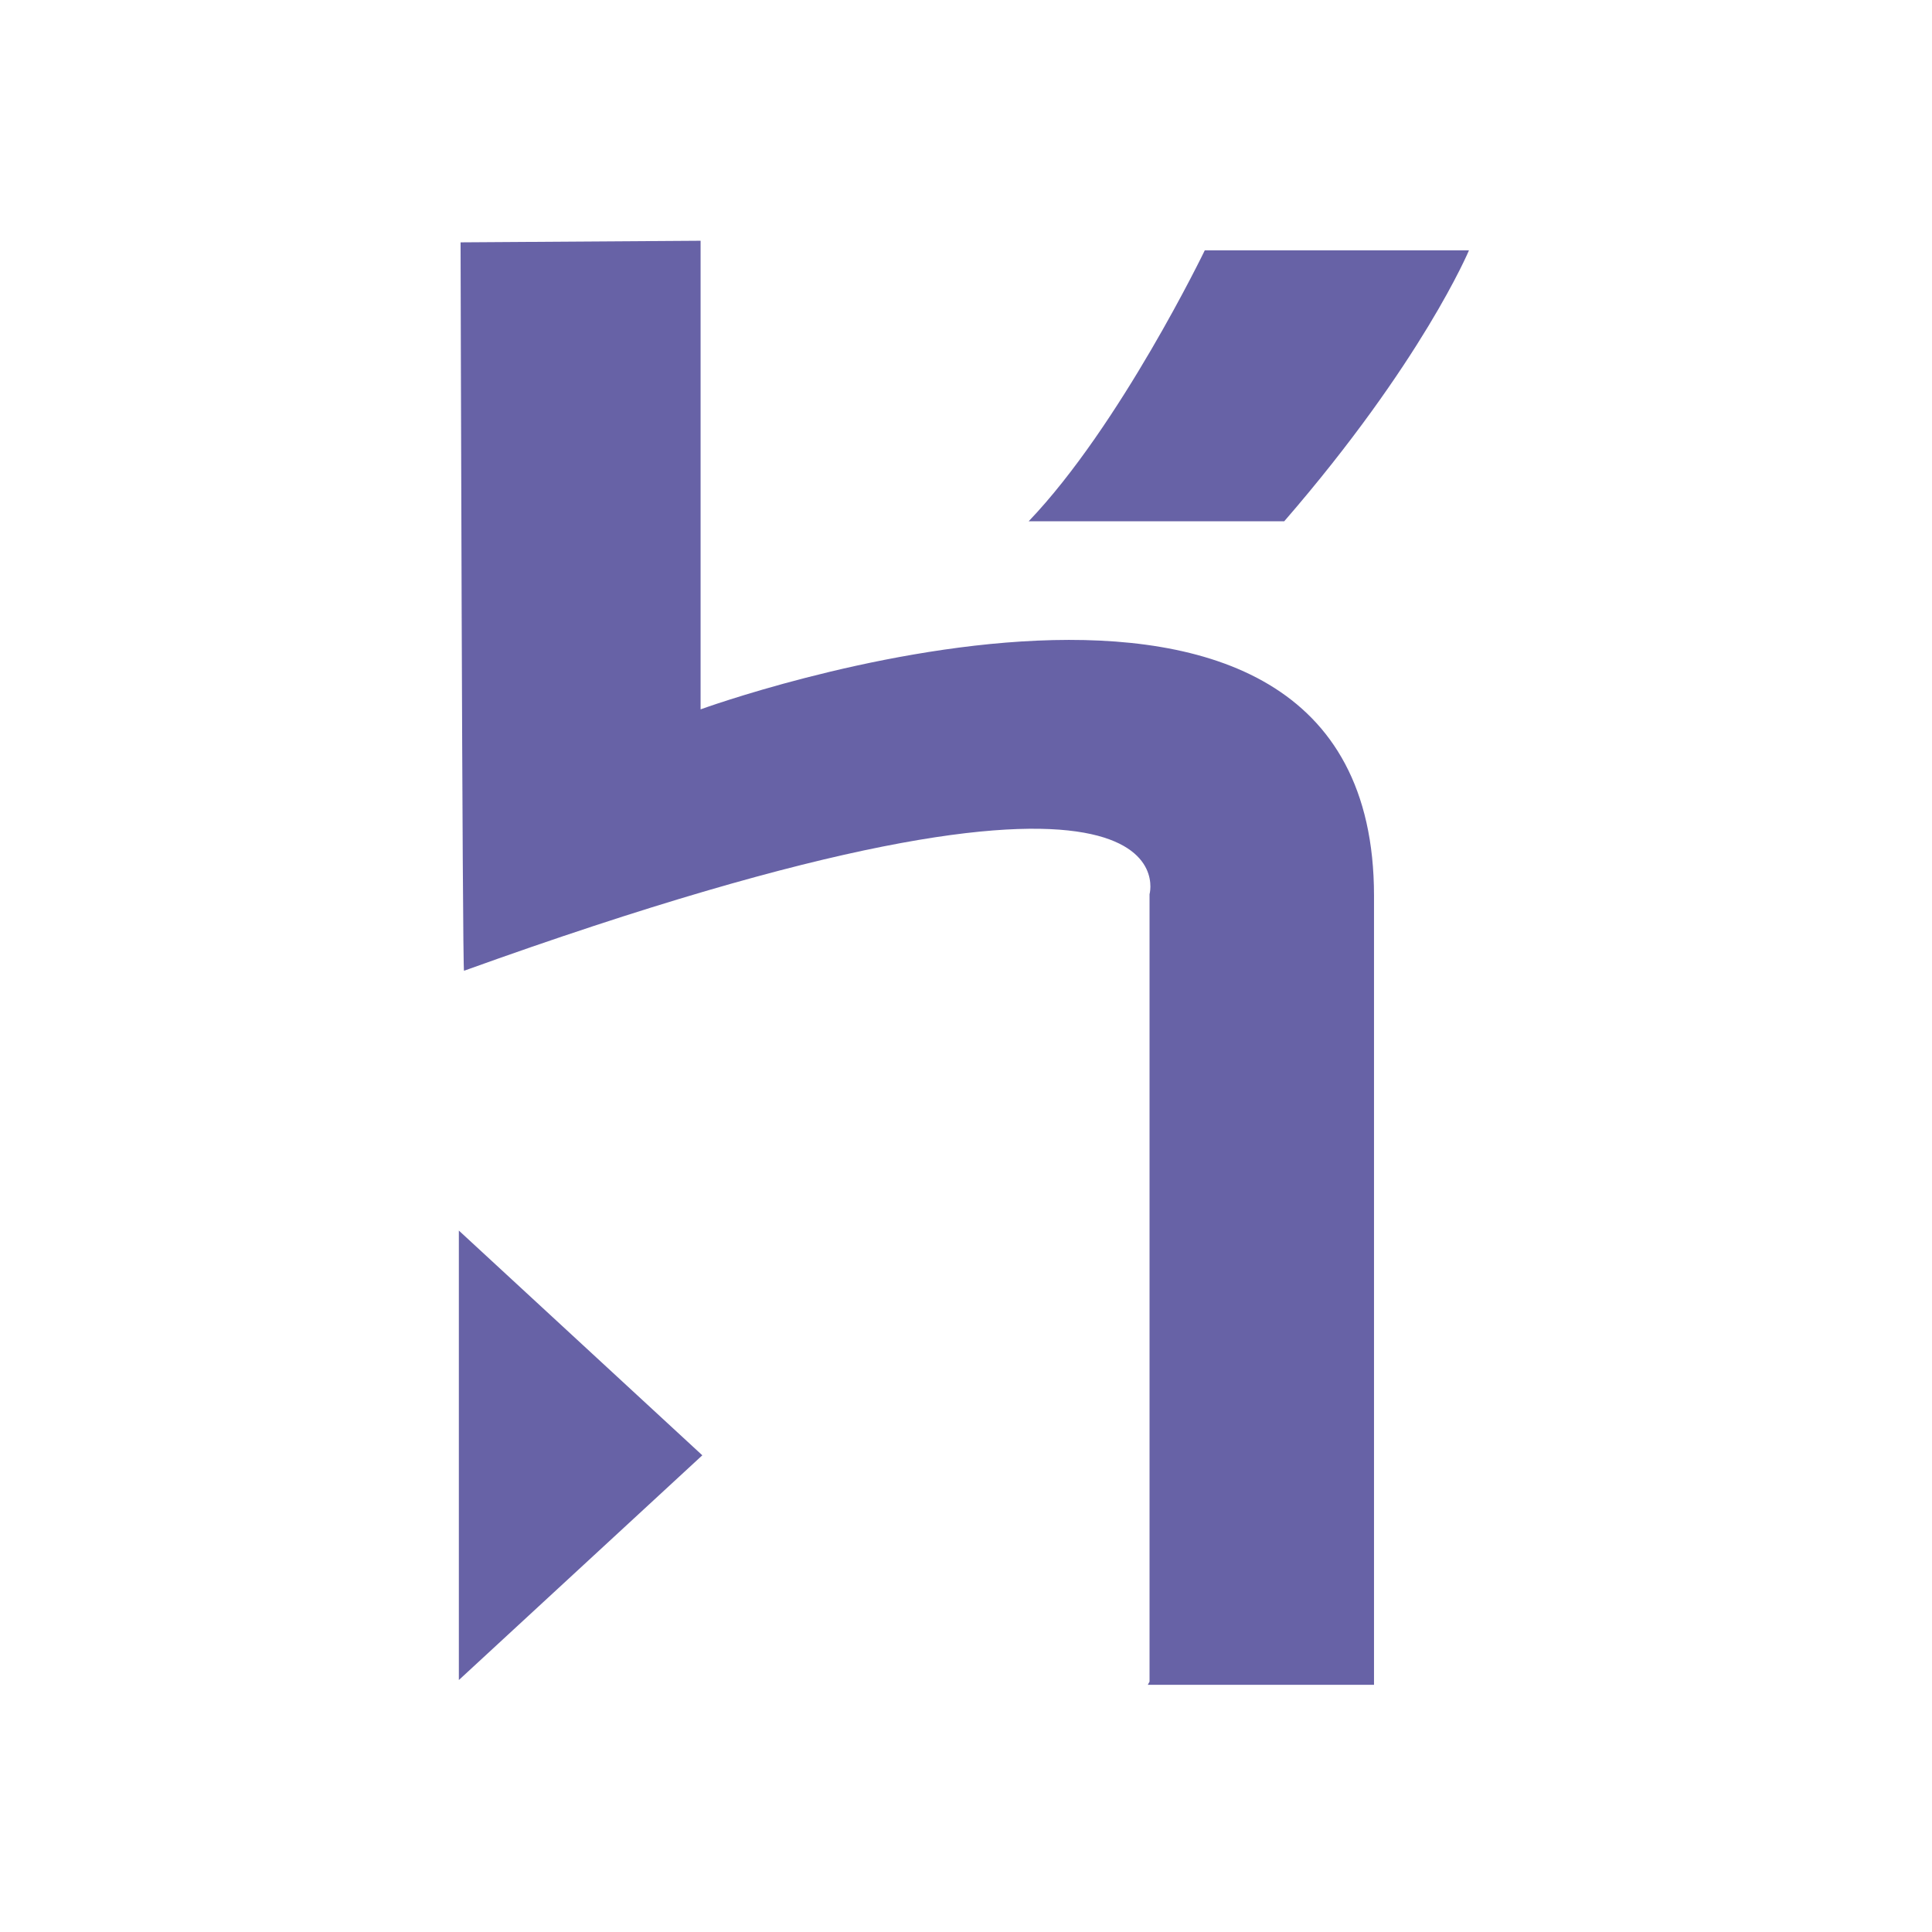 <?xml version="1.0" encoding="UTF-8" standalone="no"?>
<!DOCTYPE svg PUBLIC "-//W3C//DTD SVG 1.1//EN" "http://www.w3.org/Graphics/SVG/1.1/DTD/svg11.dtd">
<svg width="100%" height="100%" viewBox="0 0 16 16" version="1.1" xmlns="http://www.w3.org/2000/svg" xmlns:xlink="http://www.w3.org/1999/xlink" xml:space="preserve" xmlns:serif="http://www.serif.com/" style="fill-rule:evenodd;clip-rule:evenodd;stroke-linejoin:round;stroke-miterlimit:2;">
    <g transform="matrix(0.143,0,0,0.132,-1.491,-0.435)">
        <path d="M37,108.7L51.1,94.6L37,80.5L37,108.7ZM51,47.8L51,18.4L37.1,18.5C37.1,18.5 37.2,64.4 37.3,64.2C80.1,47.5 77,59.4 77,59.4L77,108.8L76.9,109L90,109L90,59.5C90,32.4 51,47.8 51,47.8ZM70,36L84.8,36C92.8,26 95.5,19 95.5,19L80.2,19C80.2,19 75.3,30 70,36Z" style="fill:rgb(103,98,166);fill-rule:nonzero;"/>
    </g>
</svg>
